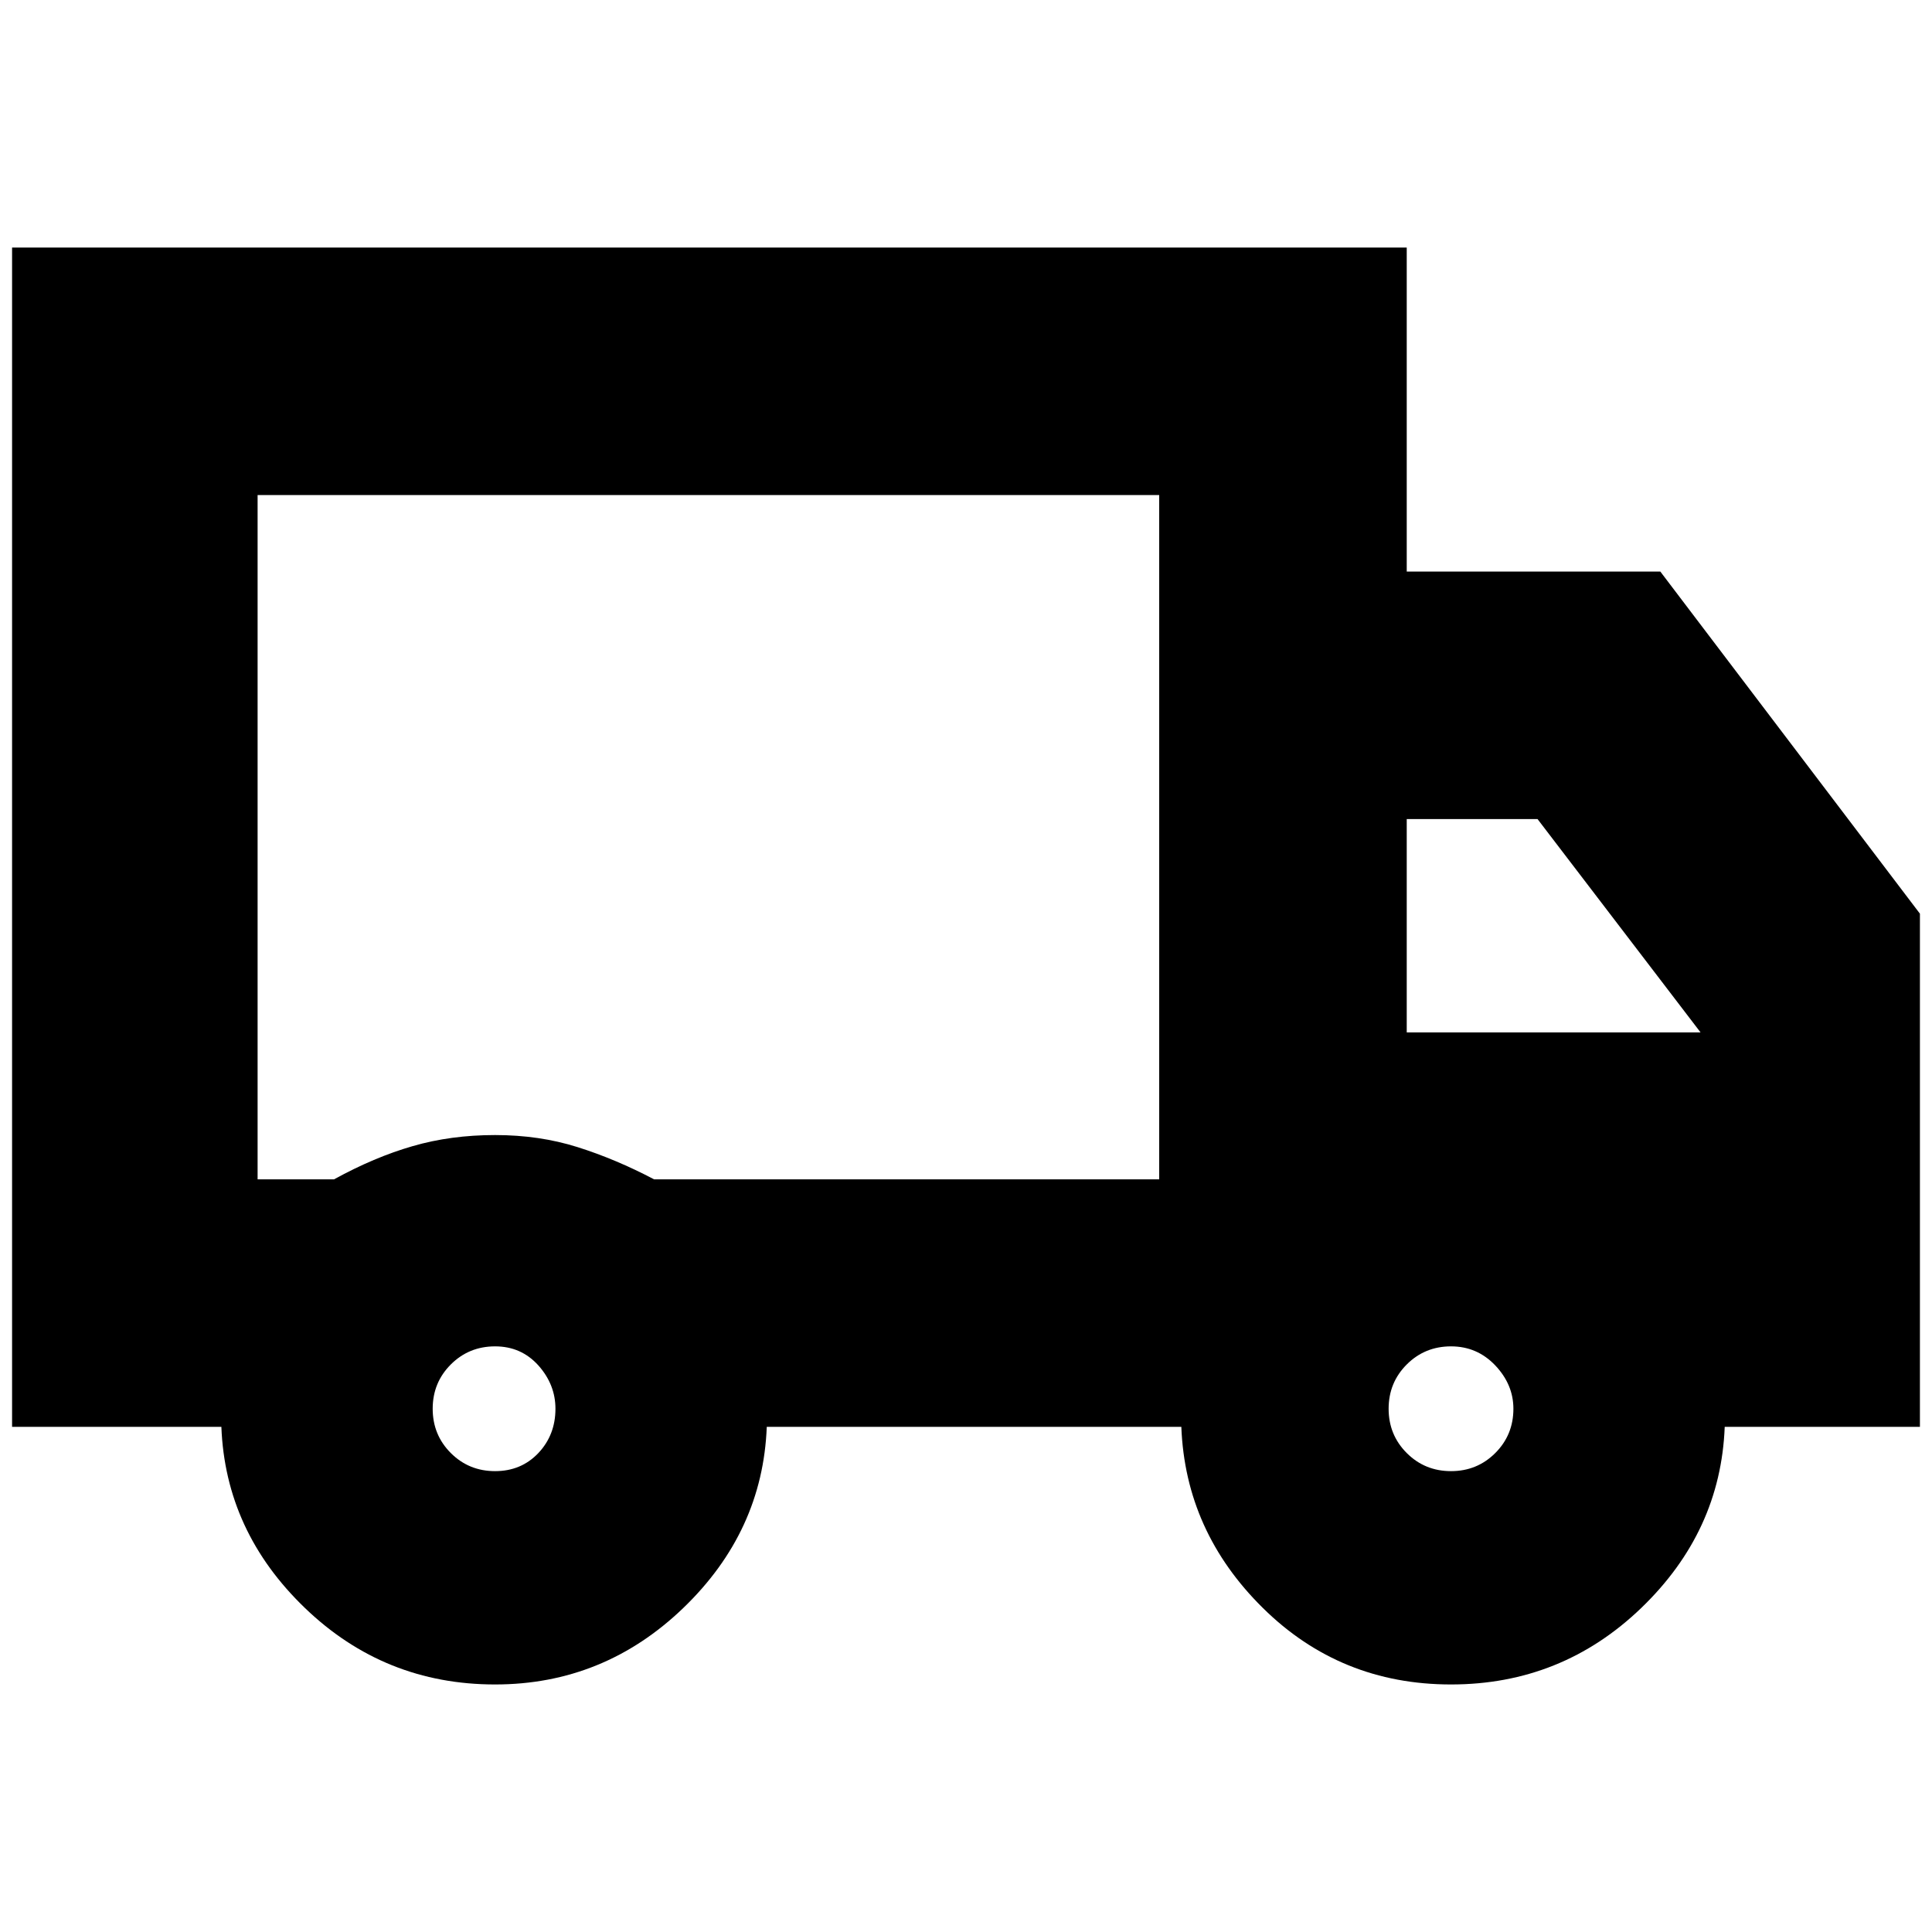 <svg xmlns="http://www.w3.org/2000/svg" height="24" width="24"><path d="M6.15 20.925Q4.775 20.925 3.788 19.975Q2.8 19.025 2.75 17.725H0.15V3.075H17.475V7.1H20.625L23.85 11.35V17.725H21.425Q21.375 19.025 20.388 19.975Q19.4 20.925 18.025 20.925Q16.65 20.925 15.688 19.975Q14.725 19.025 14.675 17.725H9.525Q9.475 19.025 8.488 19.975Q7.5 20.925 6.15 20.925ZM6.15 18.275Q6.475 18.275 6.688 18.05Q6.9 17.825 6.9 17.5Q6.9 17.2 6.688 16.962Q6.475 16.725 6.15 16.725Q5.825 16.725 5.6 16.95Q5.375 17.175 5.375 17.5Q5.375 17.825 5.6 18.05Q5.825 18.275 6.15 18.275ZM3.2 14.65H4.15Q4.65 14.375 5.125 14.238Q5.6 14.1 6.15 14.1Q6.7 14.1 7.175 14.25Q7.65 14.4 8.125 14.65H14.4V6.15H3.2ZM18.025 18.275Q18.35 18.275 18.575 18.05Q18.8 17.825 18.8 17.5Q18.8 17.2 18.575 16.962Q18.35 16.725 18.025 16.725Q17.7 16.725 17.475 16.95Q17.25 17.175 17.25 17.5Q17.25 17.825 17.475 18.05Q17.7 18.275 18.025 18.275ZM17.475 12.825H21.125L19.1 10.175H17.475ZM8.8 10.4Q8.8 10.4 8.8 10.4Q8.8 10.4 8.8 10.4Q8.8 10.4 8.8 10.4Q8.8 10.4 8.8 10.4Z"/></svg>